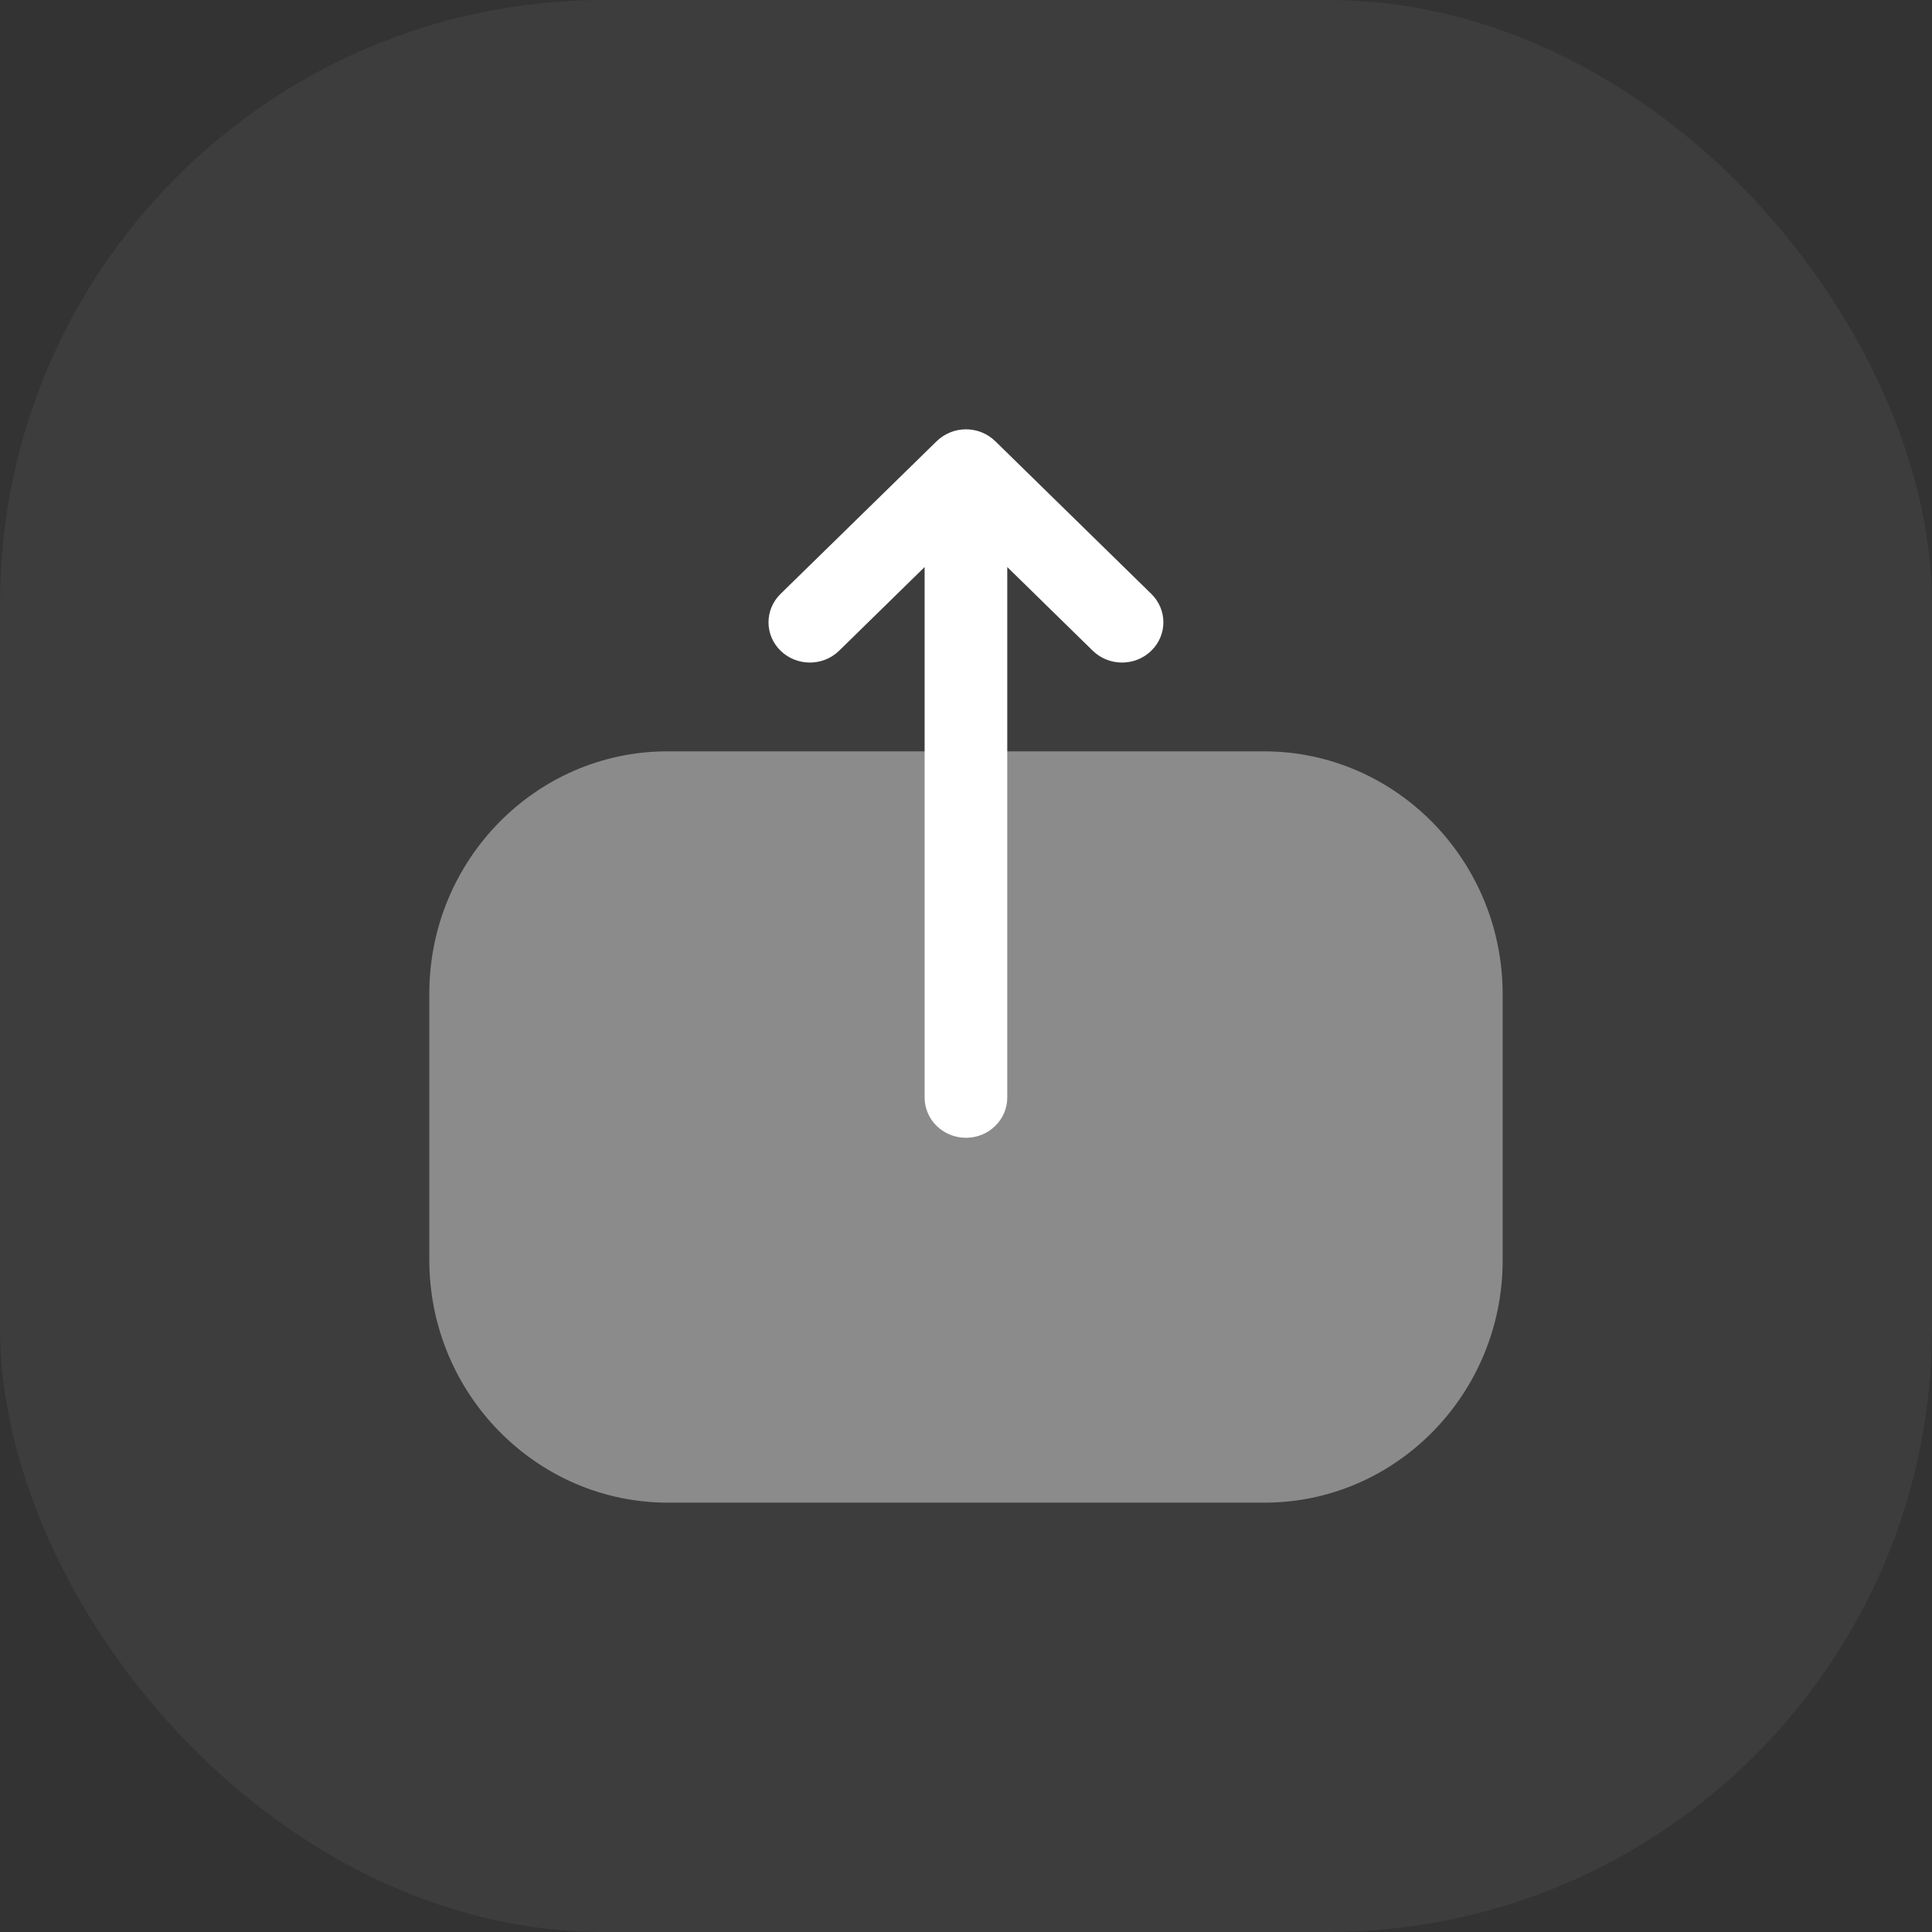 <svg width="48" height="48" viewBox="0 0 48 48" fill="none" xmlns="http://www.w3.org/2000/svg">
<rect x="0" y="0" width="48" height="48" fill="#333333" stroke="none"/>
<rect width="48" height="48" rx="15" fill="white" fill-opacity="0.05"/>
<path d="M16.596 37.333C13.328 37.333 10.666 34.626 10.666 31.3V24.686C10.666 21.367 13.32 18.667 16.582 18.667H31.404C34.673 18.667 37.333 21.374 37.333 24.701V31.313C37.333 34.633 34.68 37.333 31.417 37.333H30.164H16.596Z" fill="white" fill-opacity="0.4"/>
<path d="M23.272 10.961L19.393 14.755C18.993 15.148 18.993 15.779 19.396 16.17C19.799 16.559 20.448 16.558 20.848 16.167L22.972 14.088V16.081V27.268C22.972 27.82 23.432 28.268 23.999 28.268C24.567 28.268 25.025 27.82 25.025 27.268V14.088L27.149 16.167C27.549 16.558 28.199 16.559 28.601 16.17C28.803 15.974 28.904 15.718 28.904 15.461C28.904 15.206 28.803 14.95 28.604 14.755L24.727 10.961C24.533 10.773 24.272 10.666 23.999 10.666C23.727 10.666 23.465 10.773 23.272 10.961Z" fill="white"/>
</svg>
